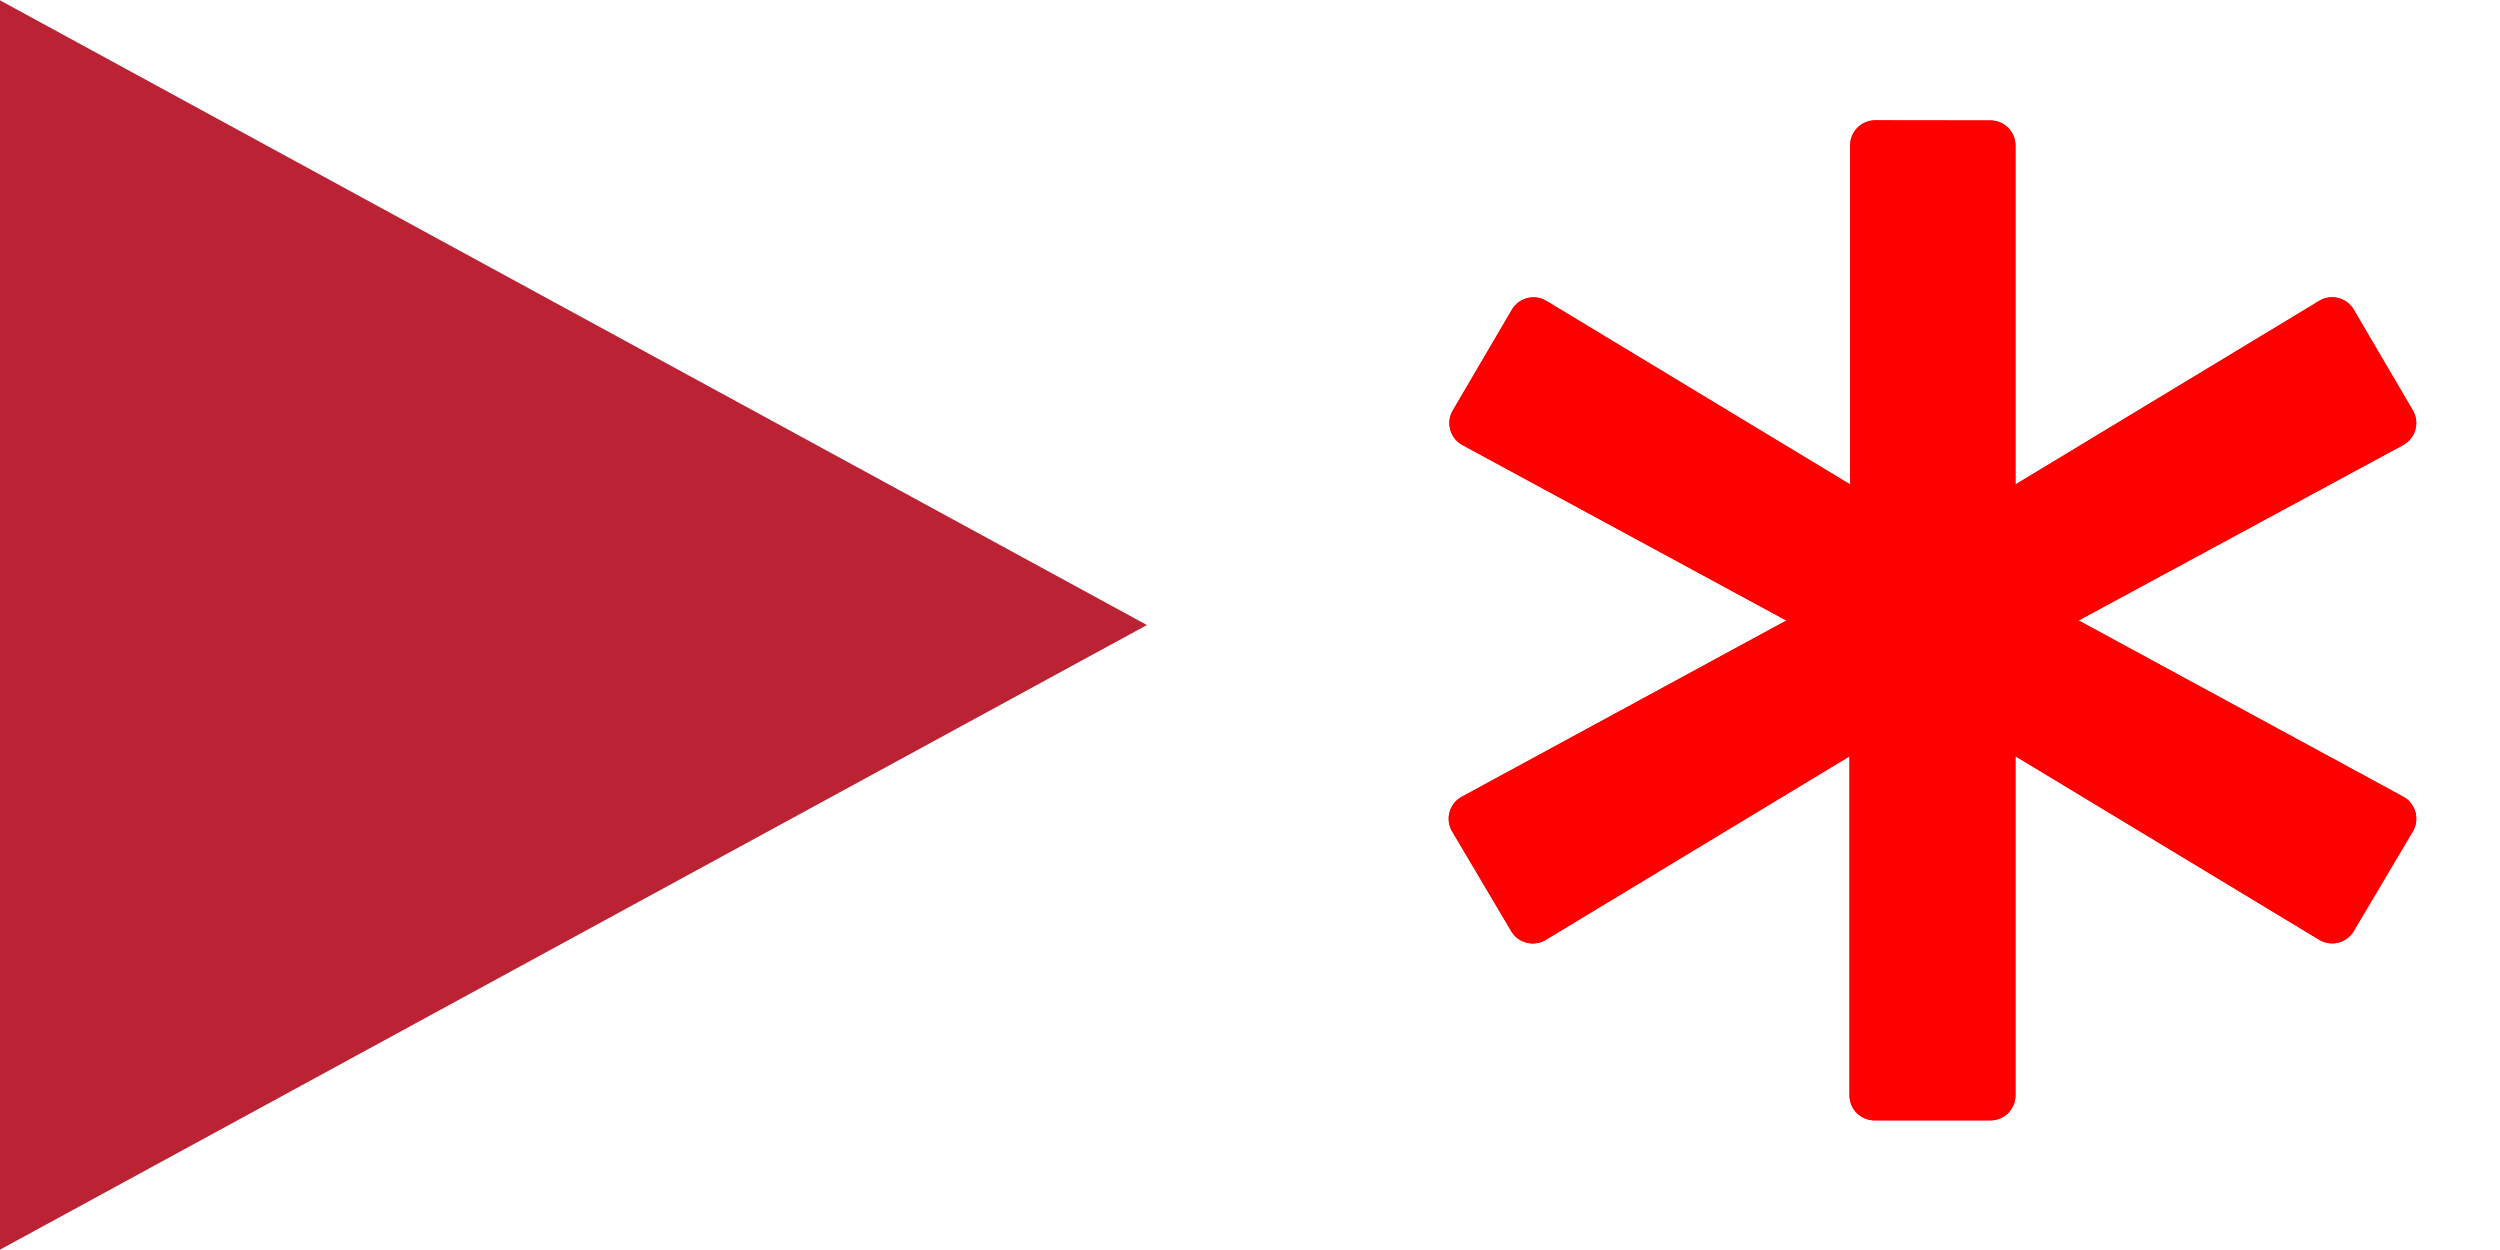 <svg xmlns="http://www.w3.org/2000/svg" xmlns:xlink="http://www.w3.org/1999/xlink" height="64" viewBox="0 0 33.867 16.933" width="128"><path d="M15.537 8.467L-.008 16.933V0z" fill="#b23"/><g fill="red"><use xlink:href="#B"/><use xlink:href="#B"/></g><defs ><path id="B" d="M25.402 1.63a.339.339 0 0 0-.338.338v4.595l-4.116-2.487a.339.339 0 0 0-.467.12l-.8 1.364a.339.339 0 0 0 .131.469L24.2 8.406l-4.397 2.387a.339.339 0 0 0-.131.47l.8 1.35a.339.339 0 0 0 .467.119l4.116-2.487v4.594a.339.339 0 0 0 .338.338h1.572a.339.339 0 0 0 .338-.338v-4.595l4.116 2.487a.339.339 0 0 0 .467-.119l.8-1.35a.339.339 0 0 0-.131-.47l-4.397-2.387 4.397-2.377a.339.339 0 0 0 .131-.469l-.8-1.364a.339.339 0 0 0-.467-.12l-4.116 2.488V1.97a.339.339 0 0 0-.338-.338z"/></defs></svg>